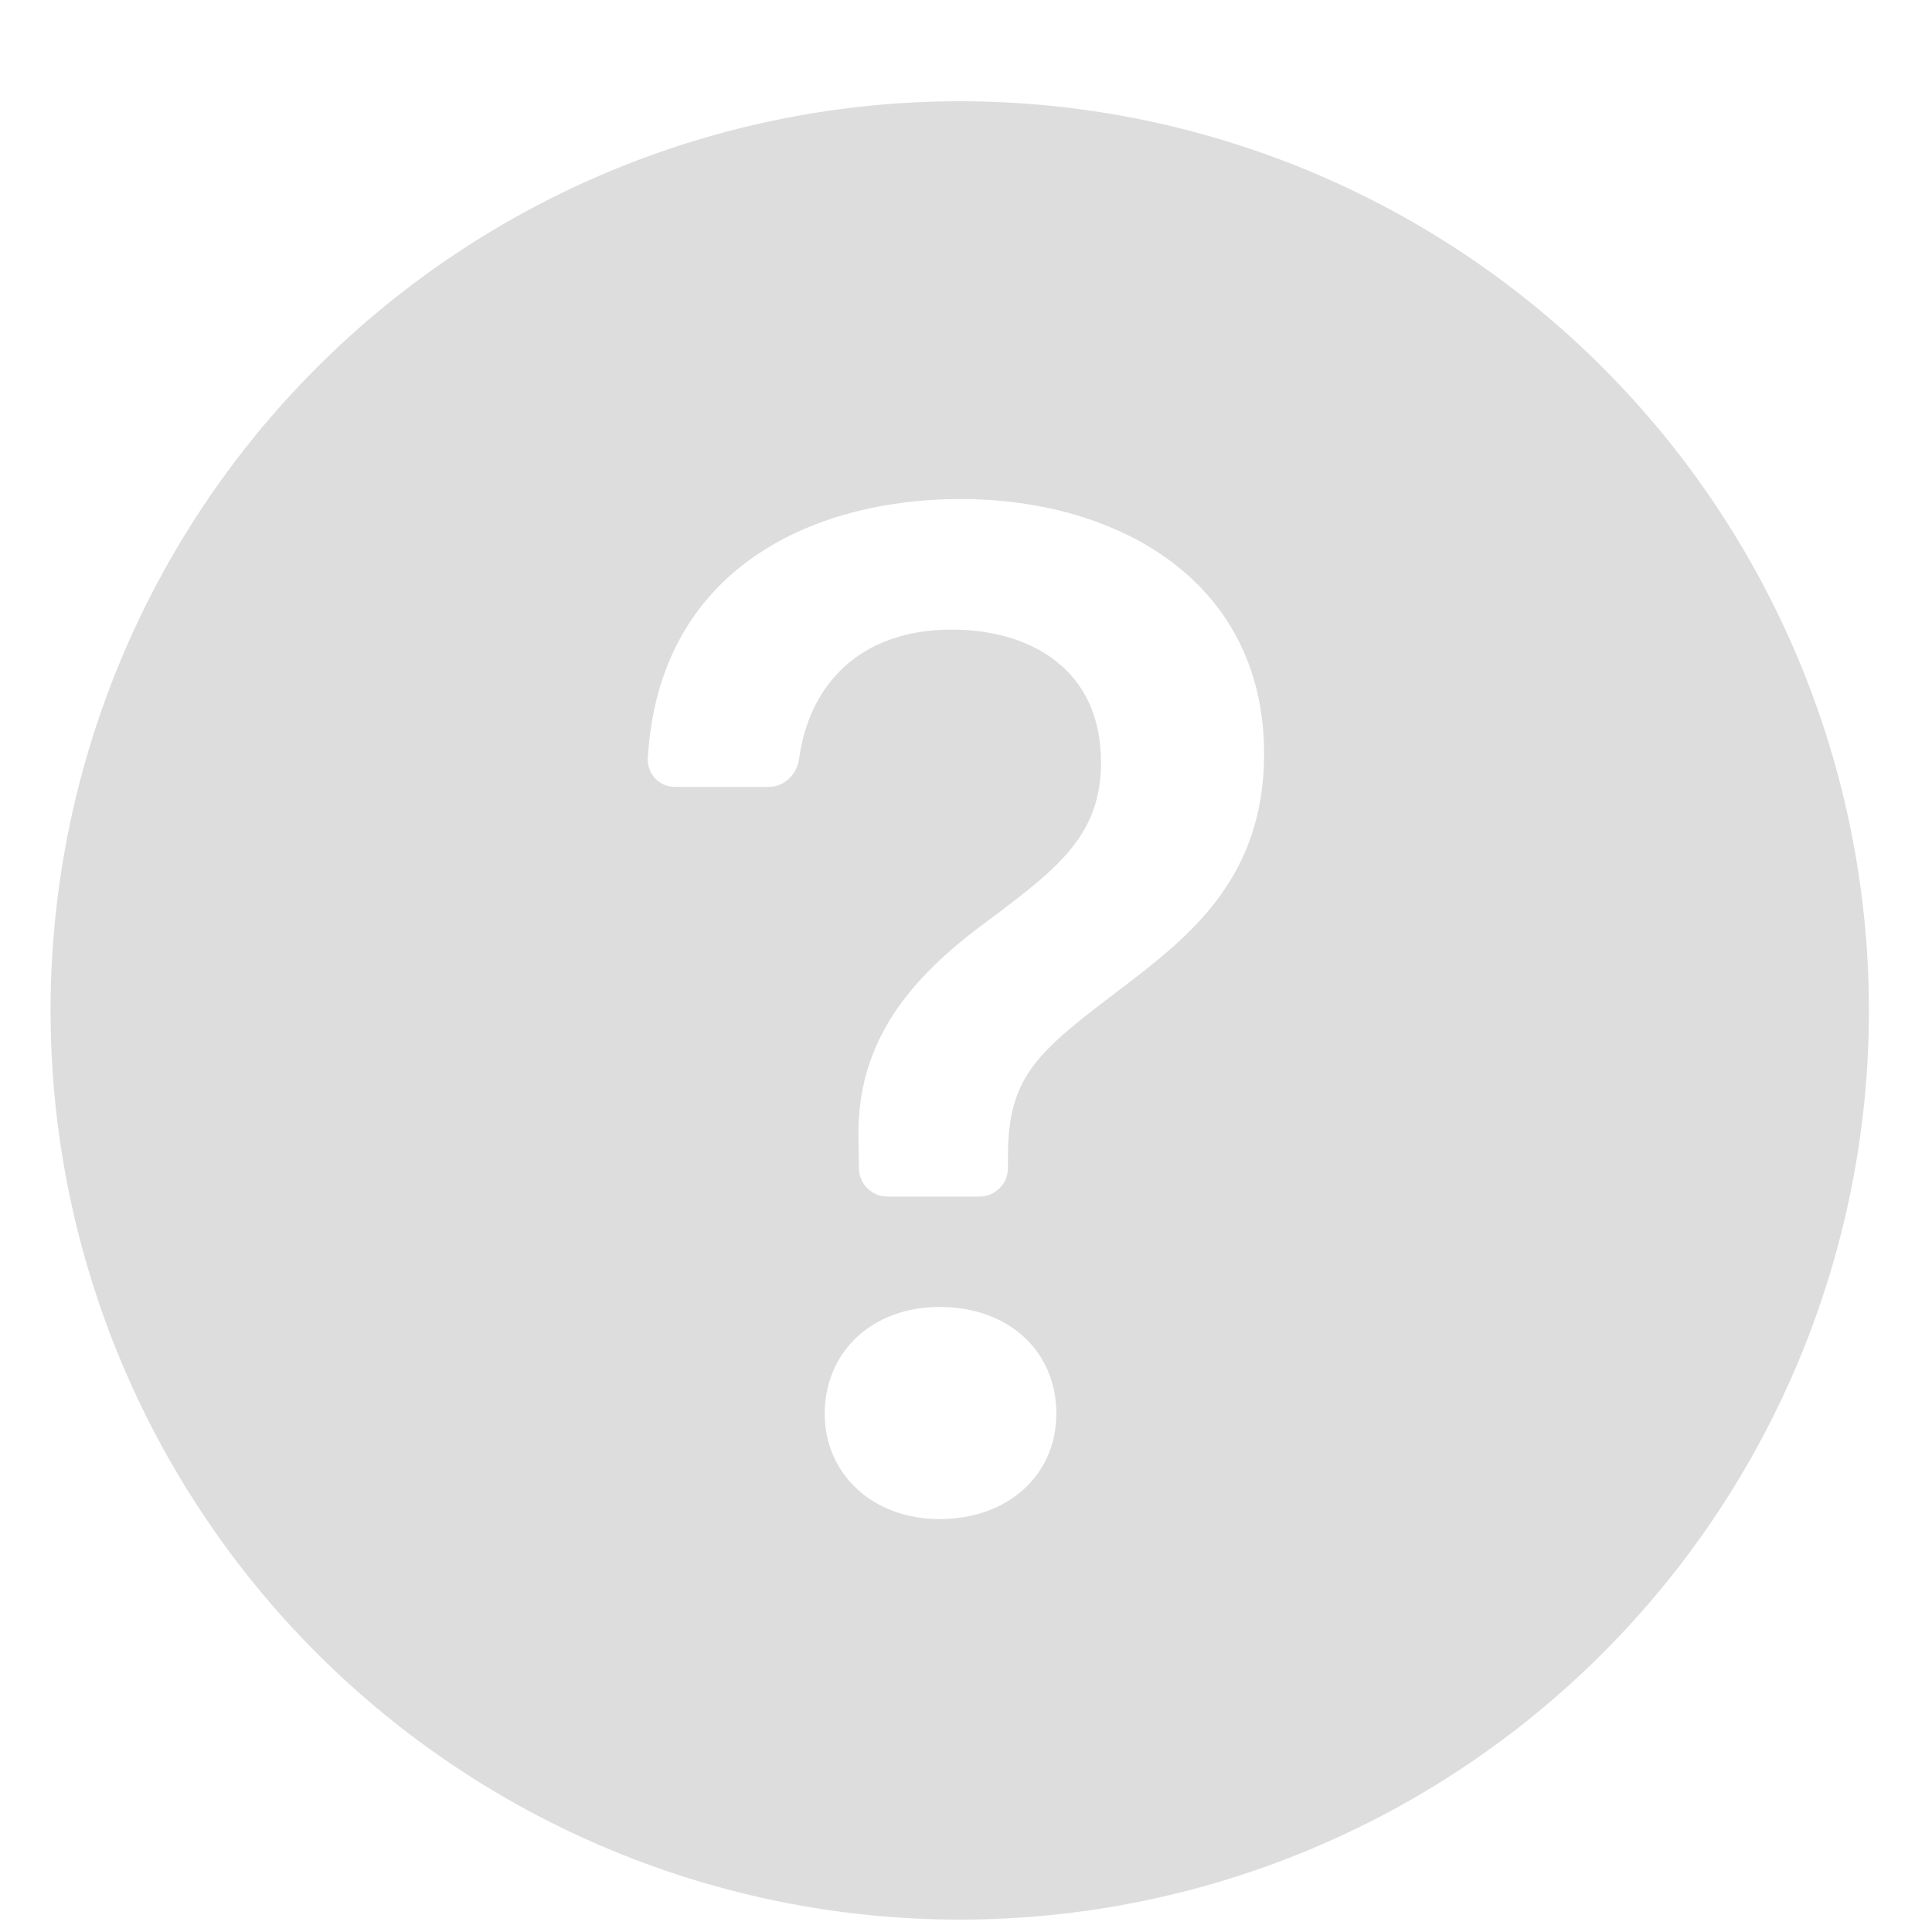 <svg
    width="17"
    height="17"
    viewBox="0 0 17 17"
    fill="none"
    xmlns="http://www.w3.org/2000/svg">
    <g opacity="0.9" clip-path="url(#clip0_297_74074)">
        <path
            d="M16.445 8.891C16.445 11.012 15.602 13.047 14.102 14.547C12.602 16.048 10.567 16.891 8.445 16.891C6.324 16.891 4.289 16.048 2.788 14.547C1.288 13.047 0.445 11.012 0.445 8.891C0.445 6.769 1.288 4.734 2.788 3.234C4.289 1.733 6.324 0.891 8.445 0.891C10.567 0.891 12.602 1.733 14.102 3.234C15.602 4.734 16.445 6.769 16.445 8.891V8.891ZM5.941 6.924H6.766C6.904 6.924 7.014 6.811 7.032 6.674C7.122 6.018 7.572 5.54 8.374 5.54C9.06 5.54 9.688 5.883 9.688 6.708C9.688 7.343 9.314 7.635 8.723 8.079C8.05 8.568 7.517 9.139 7.555 10.066L7.558 10.283C7.559 10.348 7.586 10.411 7.633 10.457C7.68 10.503 7.743 10.529 7.808 10.529H8.619C8.686 10.529 8.749 10.502 8.796 10.455C8.843 10.409 8.869 10.345 8.869 10.279V10.174C8.869 9.456 9.142 9.247 9.879 8.688C10.488 8.225 11.123 7.711 11.123 6.632C11.123 5.121 9.847 4.391 8.45 4.391C7.183 4.391 5.795 4.981 5.7 6.677C5.699 6.709 5.704 6.741 5.716 6.771C5.727 6.802 5.745 6.829 5.767 6.852C5.79 6.875 5.817 6.894 5.847 6.906C5.877 6.918 5.909 6.924 5.941 6.924V6.924ZM8.266 13.367C8.876 13.367 9.295 12.973 9.295 12.44C9.295 11.888 8.875 11.5 8.266 11.5C7.682 11.5 7.257 11.888 7.257 12.44C7.257 12.973 7.682 13.367 8.267 13.367H8.266Z"
            fill="#D9D9D9"/>
    </g>
    <defs>
        <clipPath id="clip0_297_74074">
            <rect
                width="16"
                height="16"
                fill="white"
                transform="translate(0.445 0.891)"/>
        </clipPath>
    </defs>
</svg>